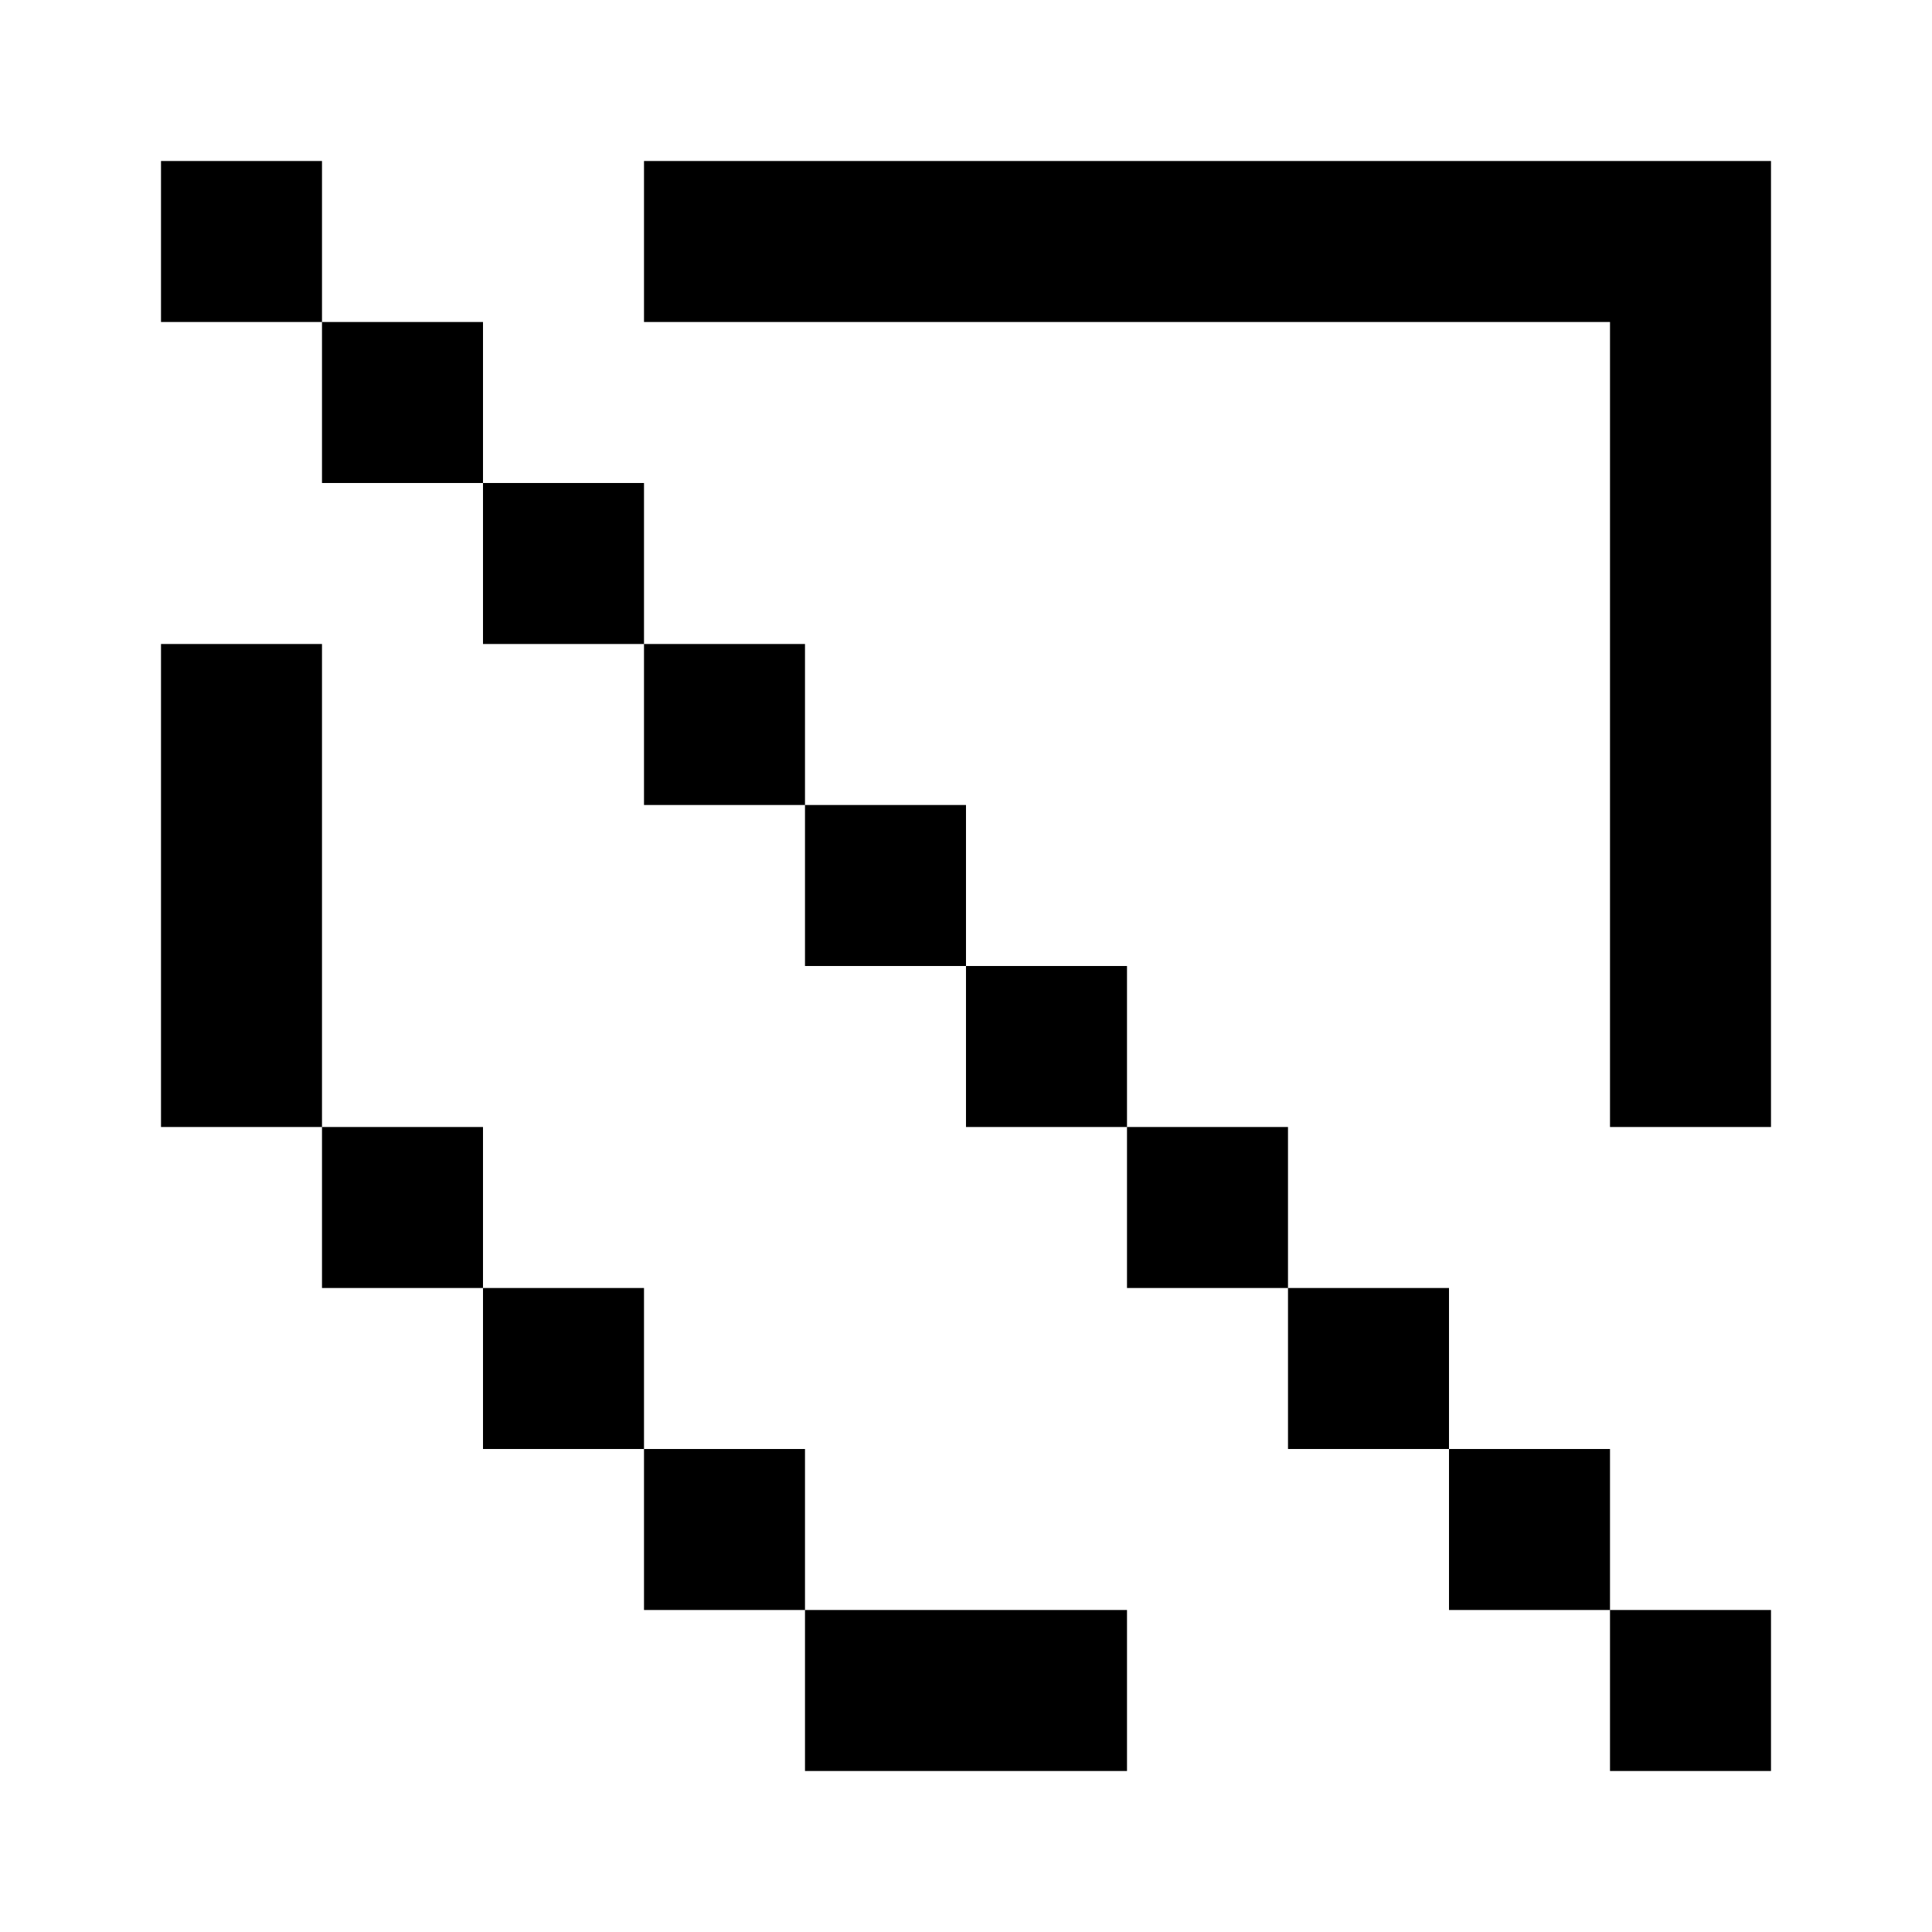 <svg class="size-6" fill="none" xmlns="http://www.w3.org/2000/svg" viewBox="0 0 24 24"><path d="M8 2h14v12h-2V4H8V2zM2 8h2v6H2V8zm2 6h2v2H4v-2zm4 2H6v2h2v2h2v2h4v-2h-4v-2H8v-2zm10 0h-2v2h2v2h2v2h2v-2h-2v-2h-2v-2zM4 2H2v2h2v2h2v2h2v2h2v2h2v2h2v2h2v-2h-2v-2h-2v-2h-2V8H8V6H6V4H4V2z" fill="currentColor"></path></svg>